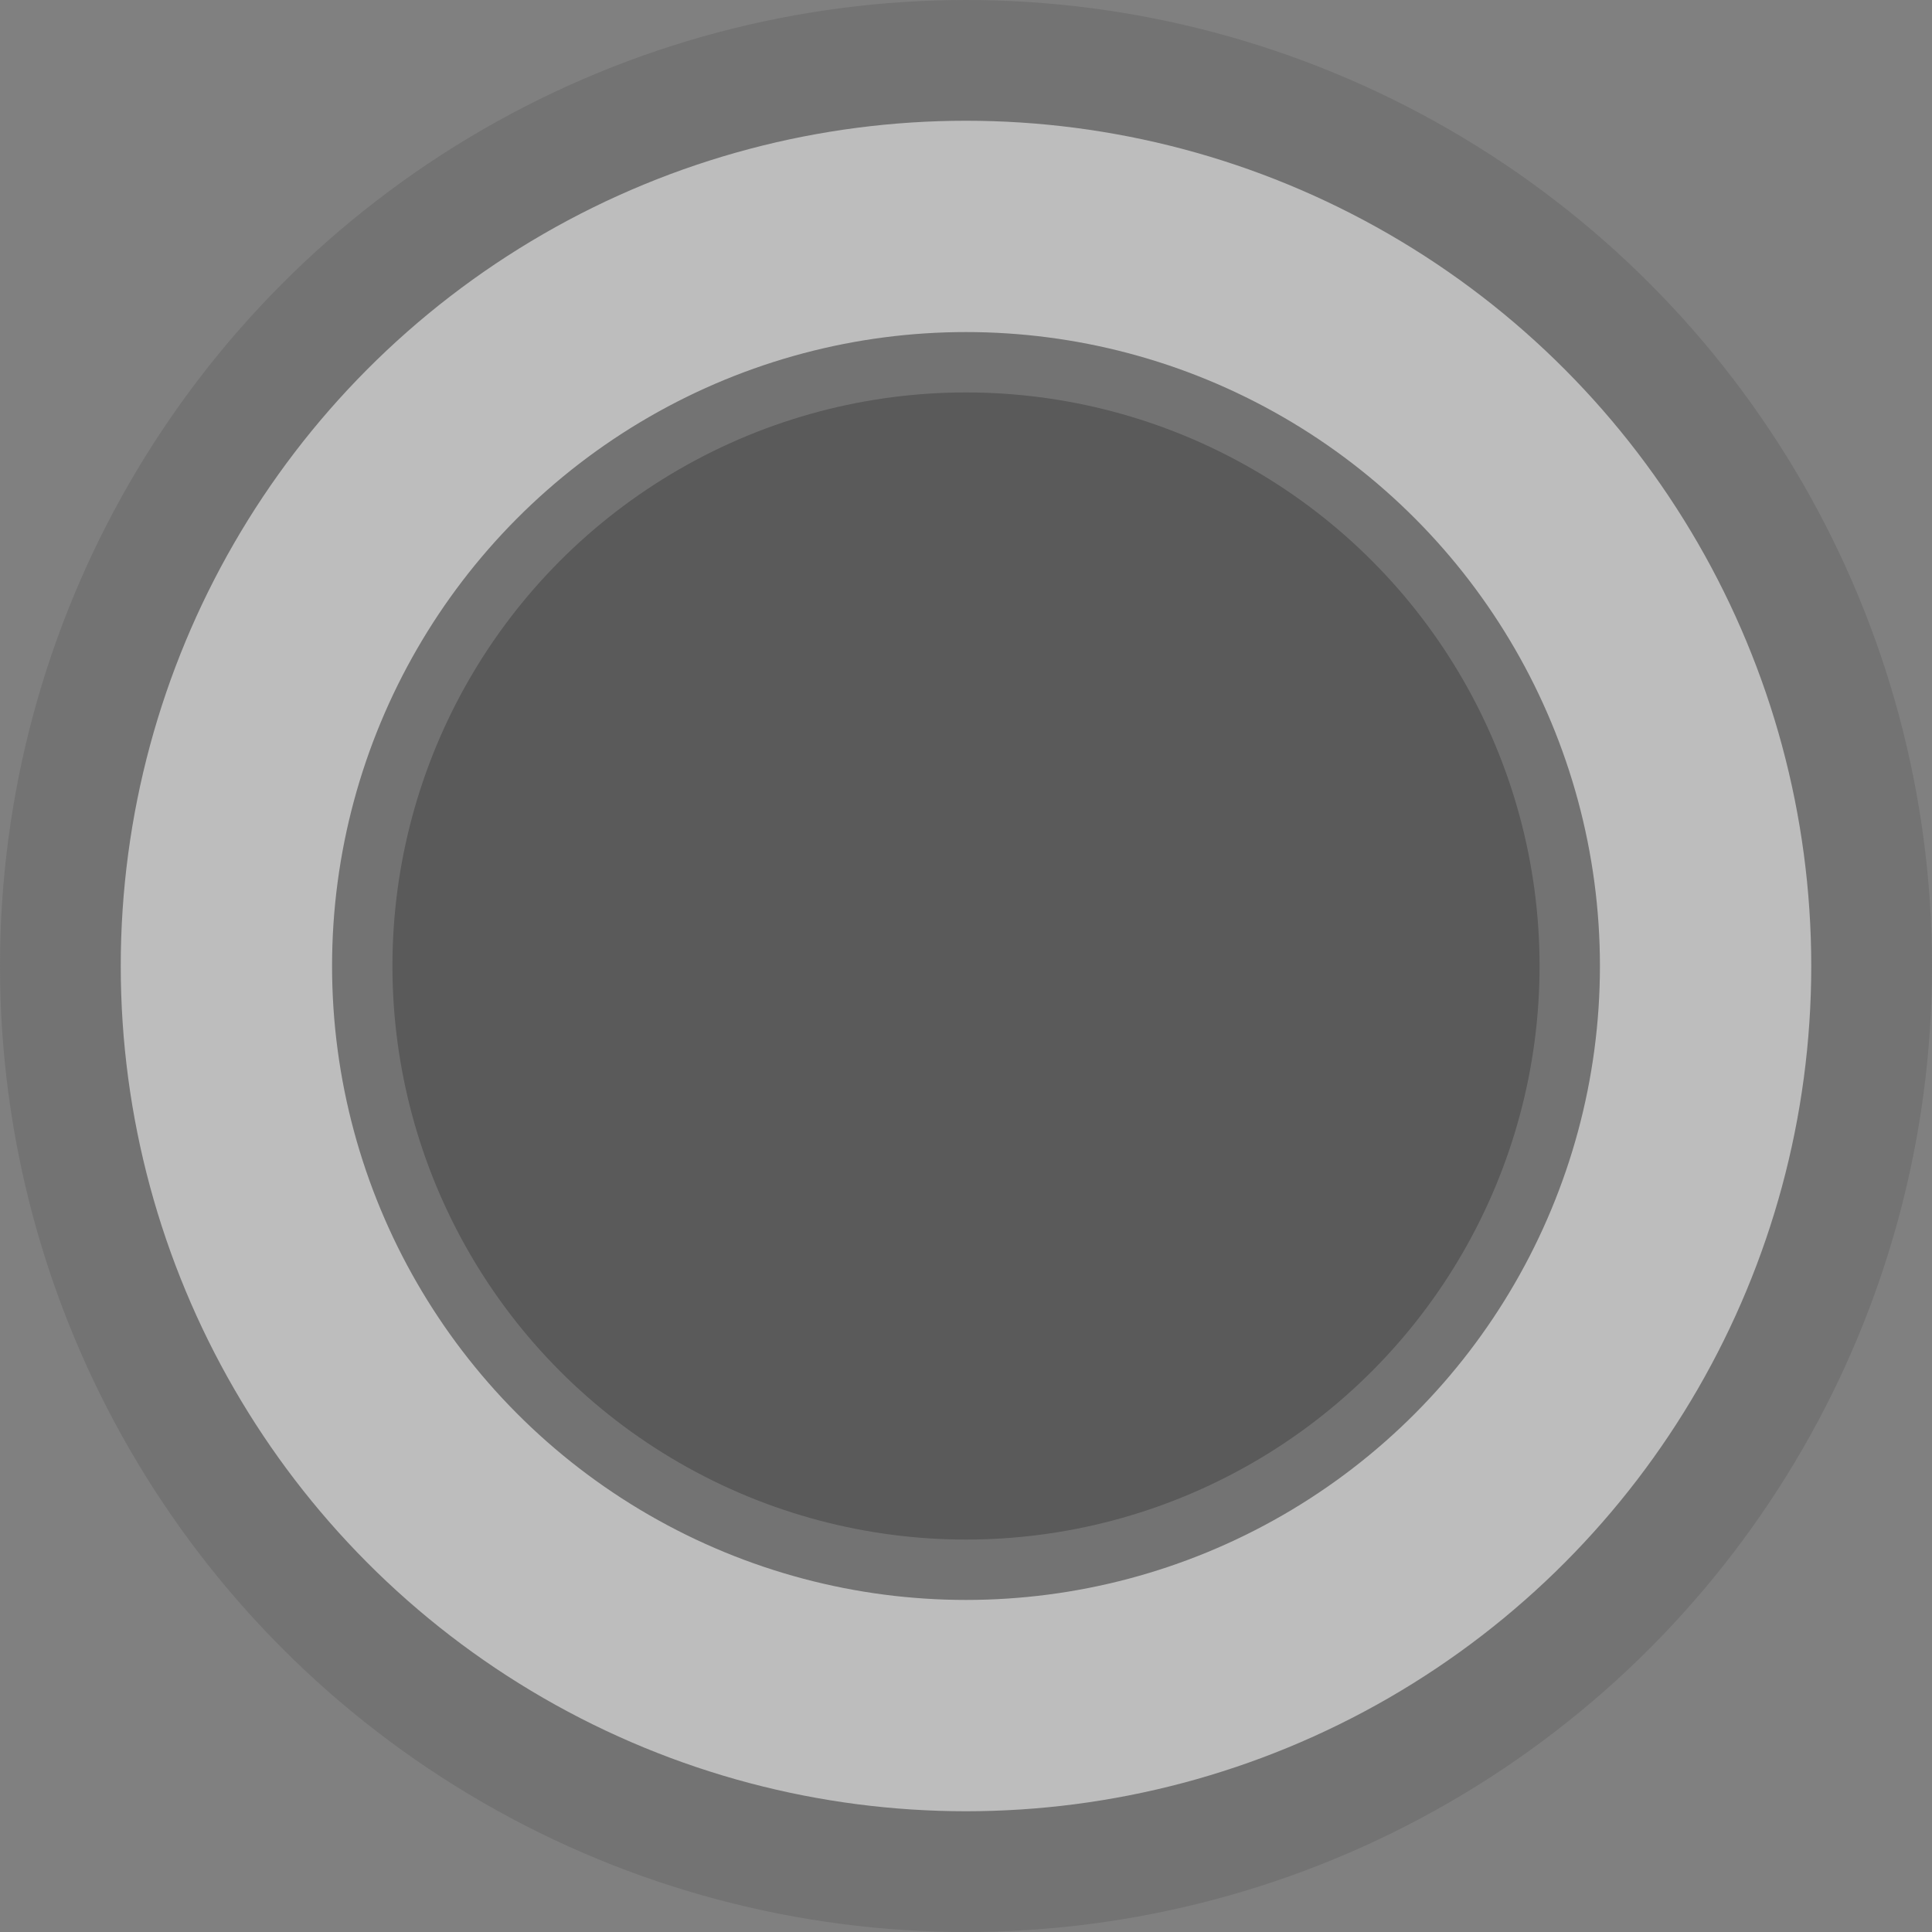 <?xml version="1.0" encoding="UTF-8"?>
<svg xmlns="http://www.w3.org/2000/svg" version="1.0" width="32" height="32" id="radiobutton">
<rect width="100%" height="100%" fill="#808080" stroke="none"/>
<g opacity="0.5">
    <circle r="15" cx="16" cy="16" stroke-width="2"
          stroke="#666666" fill="#FAFAFA" id="box"/>
    <circle r="10" cx="16" cy="16" stroke-width="1"
          stroke="#666666" fill="#333333" id="box"/>
</g>
</svg>

